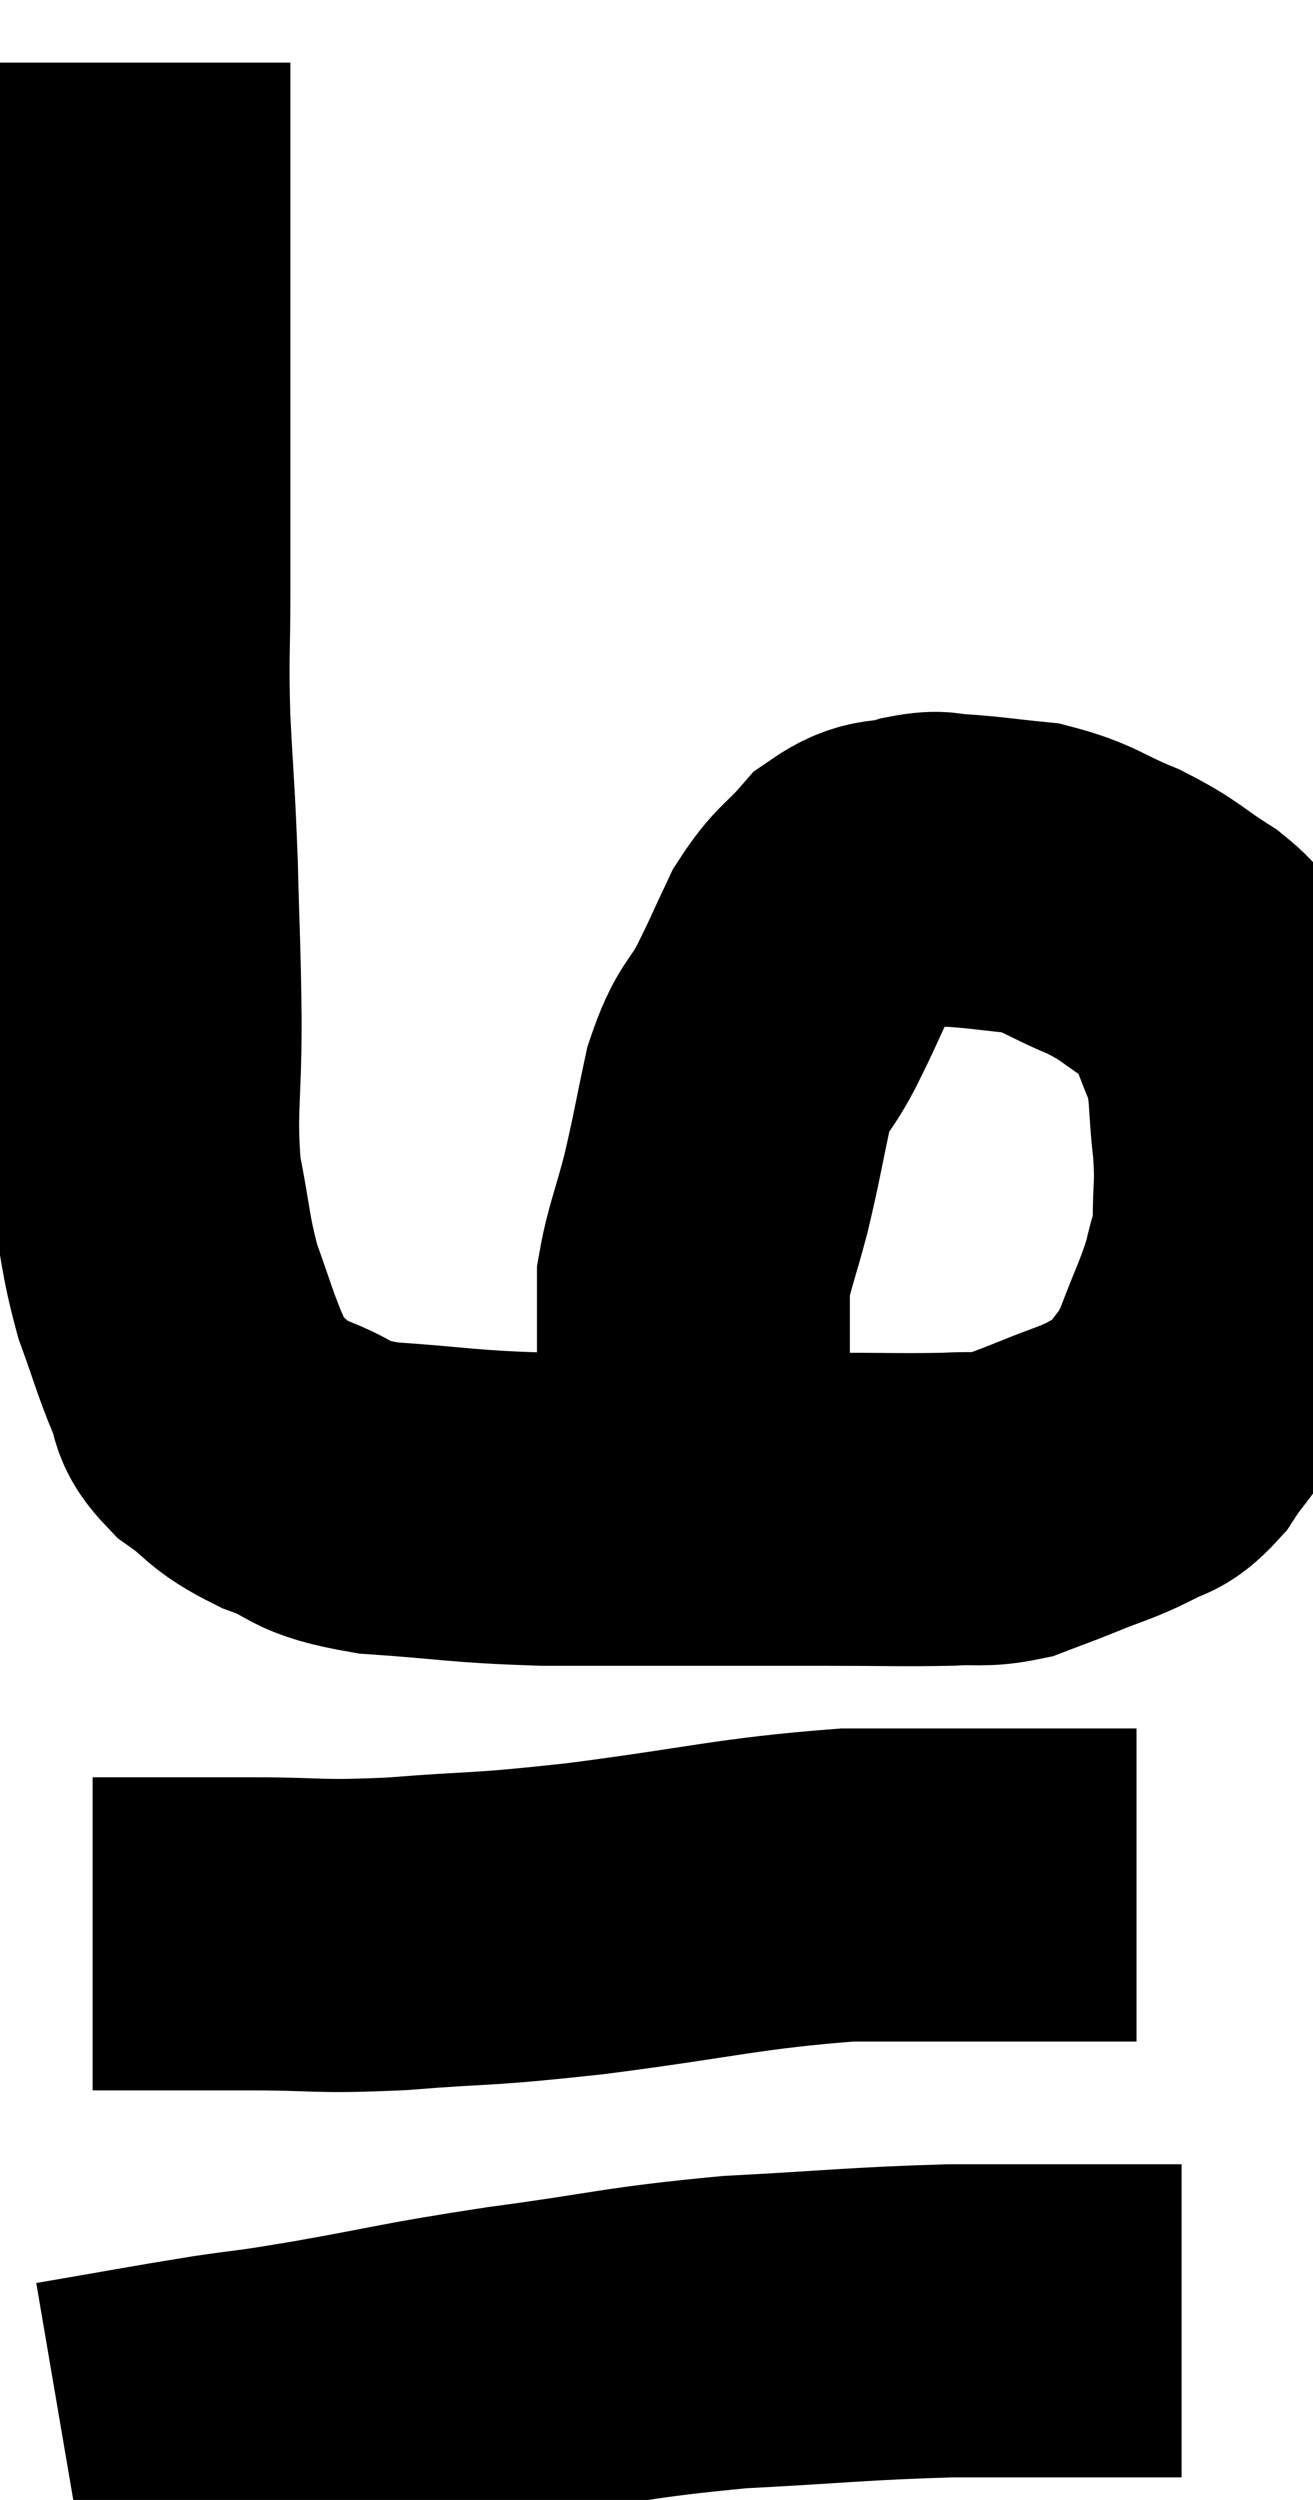 <svg xmlns="http://www.w3.org/2000/svg" viewBox="10.76 2.72 20.98 39.92" width="20.98" height="39.92"><path d="M 12.9 3.72 C 12.9 4.35, 12.9 4.035, 12.9 4.98 C 12.9 6.24, 12.9 6.39, 12.9 7.5 C 12.9 8.46, 12.9 8.25, 12.9 9.42 C 12.9 10.8, 12.9 10.98, 12.9 12.18 C 12.9 13.2, 12.87 13.125, 12.9 14.22 C 12.96 15.39, 12.975 15.36, 13.02 16.56 C 13.05 17.79, 13.065 17.775, 13.08 19.02 C 13.08 20.28, 12.99 20.46, 13.08 21.54 C 13.26 22.44, 13.23 22.56, 13.44 23.34 C 13.68 24, 13.71 24.15, 13.92 24.66 C 14.1 25.02, 13.935 25.02, 14.28 25.38 C 14.79 25.74, 14.67 25.785, 15.3 26.1 C 16.05 26.37, 15.765 26.46, 16.8 26.64 C 18.12 26.73, 18.09 26.775, 19.44 26.82 C 20.82 26.82, 21.075 26.82, 22.2 26.82 C 23.07 26.82, 23.01 26.82, 23.94 26.82 C 24.93 26.82, 25.185 26.835, 25.92 26.82 C 26.4 26.79, 26.445 26.85, 26.88 26.76 C 27.27 26.61, 27.21 26.64, 27.66 26.46 C 28.17 26.25, 28.26 26.25, 28.68 26.04 C 29.01 25.83, 29.01 25.98, 29.34 25.62 C 29.67 25.11, 29.7 25.215, 30 24.6 C 30.27 23.88, 30.36 23.745, 30.54 23.16 C 30.63 22.71, 30.675 22.8, 30.72 22.26 C 30.72 21.63, 30.765 21.69, 30.72 21 C 30.63 20.25, 30.69 20.115, 30.54 19.5 C 30.33 19.02, 30.33 18.915, 30.12 18.54 C 29.91 18.27, 30.09 18.315, 29.7 18 C 29.13 17.64, 29.175 17.595, 28.56 17.28 C 27.9 17.01, 27.87 16.905, 27.24 16.74 C 26.64 16.68, 26.49 16.65, 26.04 16.62 C 25.74 16.62, 25.83 16.545, 25.44 16.62 C 24.96 16.77, 24.915 16.62, 24.48 16.92 C 24.09 17.37, 24.03 17.31, 23.7 17.82 C 23.43 18.39, 23.445 18.39, 23.16 18.96 C 22.86 19.53, 22.8 19.395, 22.56 20.1 C 22.38 20.94, 22.38 21.015, 22.2 21.78 C 22.02 22.47, 21.93 22.65, 21.84 23.16 C 21.84 23.49, 21.84 23.505, 21.84 23.82 C 21.84 24.12, 21.84 24.075, 21.84 24.42 C 21.84 24.81, 21.84 24.825, 21.84 25.2 C 21.84 25.56, 21.84 25.665, 21.84 25.92 C 21.84 26.07, 21.84 26.1, 21.84 26.22 C 21.84 26.31, 21.84 26.355, 21.84 26.4 C 21.84 26.4, 21.84 26.4, 21.84 26.4 C 21.84 26.4, 21.84 26.4, 21.84 26.4 C 21.84 26.4, 21.84 26.4, 21.84 26.4 C 21.84 26.4, 21.84 26.4, 21.84 26.4 C 21.84 26.4, 21.84 26.4, 21.84 26.4 C 21.84 26.4, 21.84 26.4, 21.84 26.4 L 21.84 26.4" fill="none" stroke="black" stroke-width="5"></path><path d="M 12.24 33.6 C 12.69 33.6, 12.51 33.6, 13.14 33.6 C 13.95 33.6, 13.77 33.6, 14.76 33.6 C 15.93 33.6, 15.765 33.66, 17.1 33.6 C 18.6 33.48, 18.3 33.555, 20.1 33.36 C 22.2 33.09, 22.545 32.955, 24.3 32.82 C 25.71 32.82, 25.995 32.82, 27.12 32.82 C 27.96 32.82, 28.35 32.82, 28.8 32.82 C 28.86 32.82, 28.89 32.82, 28.92 32.82 L 28.92 32.82" fill="none" stroke="black" stroke-width="5"></path><path d="M 11.76 41.64 C 12.99 41.43, 13.2 41.385, 14.22 41.22 C 15.03 41.1, 14.67 41.175, 15.84 40.98 C 17.37 40.71, 17.235 40.695, 18.9 40.44 C 20.7 40.2, 20.745 40.125, 22.5 39.96 C 24.21 39.87, 24.45 39.825, 25.92 39.78 C 27.15 39.78, 27.495 39.78, 28.38 39.78 C 28.92 39.78, 29.145 39.78, 29.46 39.78 L 29.64 39.78" fill="none" stroke="black" stroke-width="5"></path></svg>